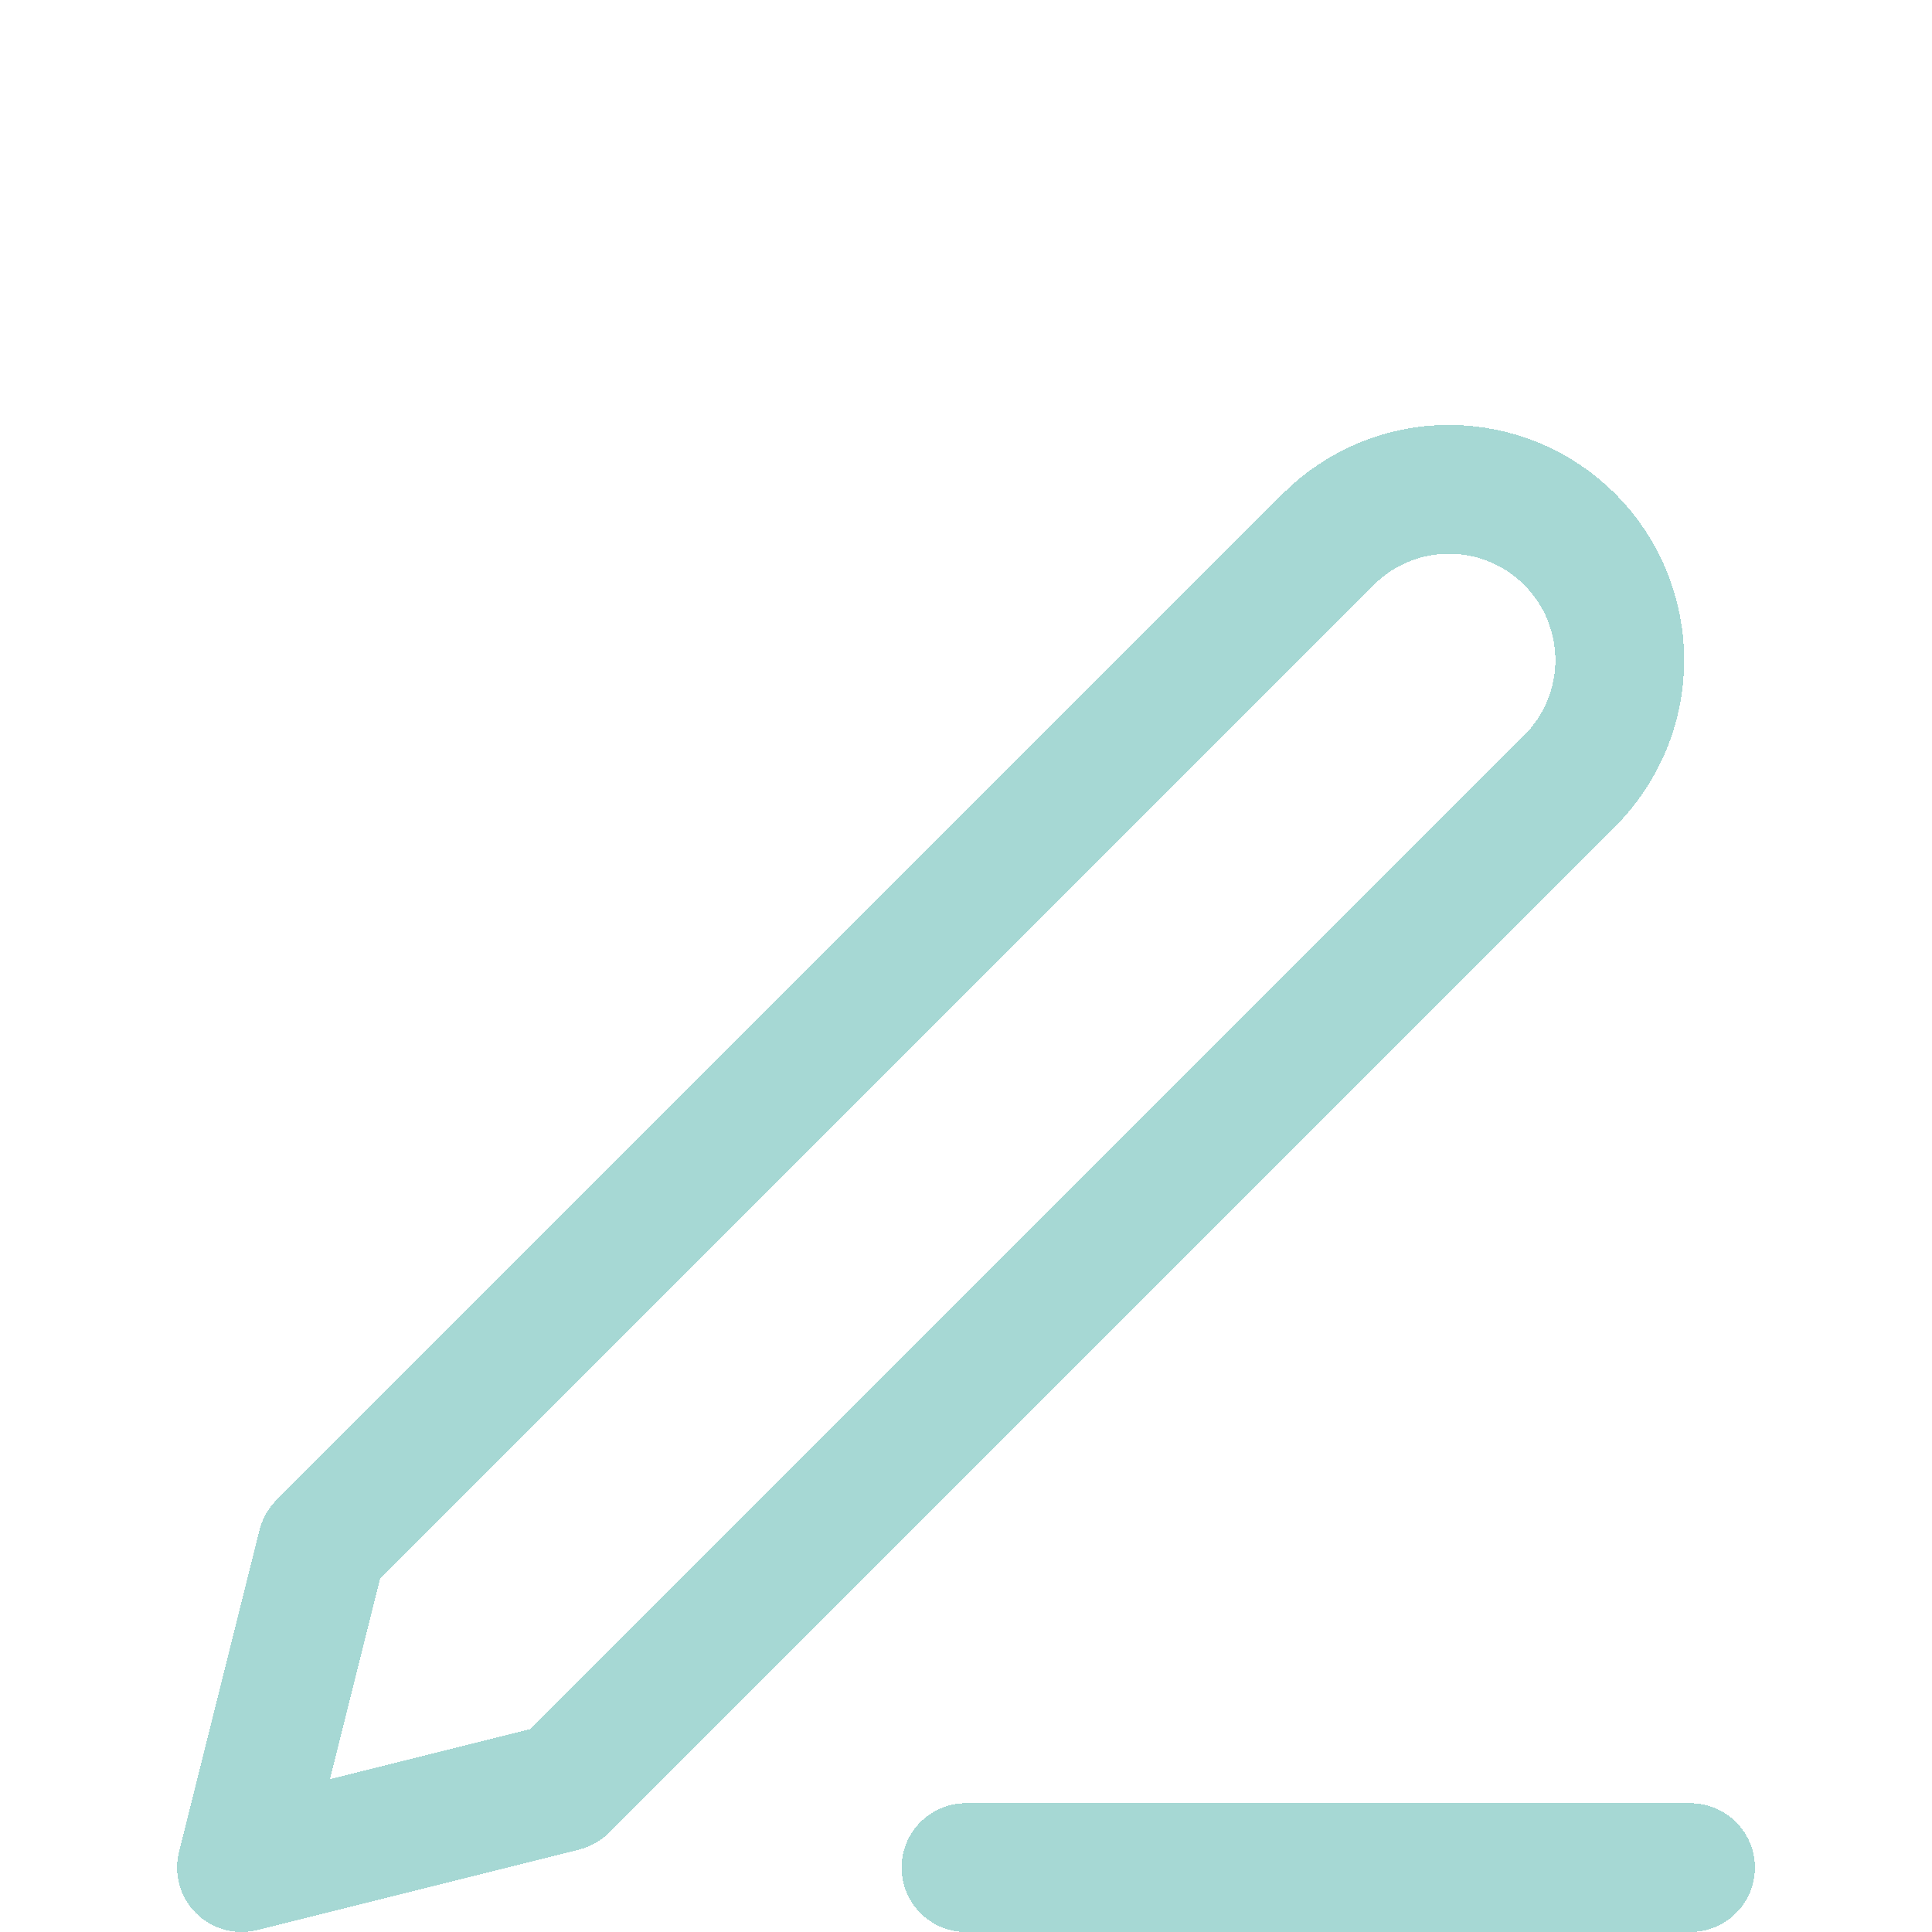 <svg width="30" height="30" viewBox="0 0 30 30" fill="none" xmlns="http://www.w3.org/2000/svg">
<g clip-path="url(#clip0_64_11)">
<g filter="url(#filter0_d_64_11)">
<path d="M15 25H26.25M20.625 4.375C21.122 3.878 21.797 3.598 22.5 3.598C22.848 3.598 23.193 3.667 23.515 3.8C23.837 3.933 24.129 4.129 24.375 4.375C24.621 4.621 24.817 4.914 24.95 5.235C25.083 5.557 25.152 5.902 25.152 6.25C25.152 6.598 25.083 6.943 24.95 7.265C24.817 7.586 24.621 7.879 24.375 8.125L8.75 23.75L3.75 25L5 20L20.625 4.375Z" stroke="#A6D8D4" stroke-width="2" stroke-linecap="round" stroke-linejoin="round" shape-rendering="crispEdges"/>
</g>
</g>
<defs>
<filter id="filter0_d_64_11" x="-1.25" y="2.598" width="32.5" height="31.402" filterUnits="userSpaceOnUse" color-interpolation-filters="sRGB">
<feFlood flood-opacity="0" result="BackgroundImageFix"/>
<feColorMatrix in="SourceAlpha" type="matrix" values="0 0 0 0 0 0 0 0 0 0 0 0 0 0 0 0 0 0 127 0" result="hardAlpha"/>
<feOffset dy="4"/>
<feGaussianBlur stdDeviation="2"/>
<feComposite in2="hardAlpha" operator="out"/>
<feColorMatrix type="matrix" values="0 0 0 0 0 0 0 0 0 0 0 0 0 0 0 0 0 0 0.25 0"/>
<feBlend mode="normal" in2="BackgroundImageFix" result="effect1_dropShadow_64_11"/>
<feBlend mode="normal" in="SourceGraphic" in2="effect1_dropShadow_64_11" result="shape"/>
</filter>
<clipPath id="clip0_64_11">
<rect width="30" height="30" fill="white"/>
</clipPath>
</defs>
</svg>
